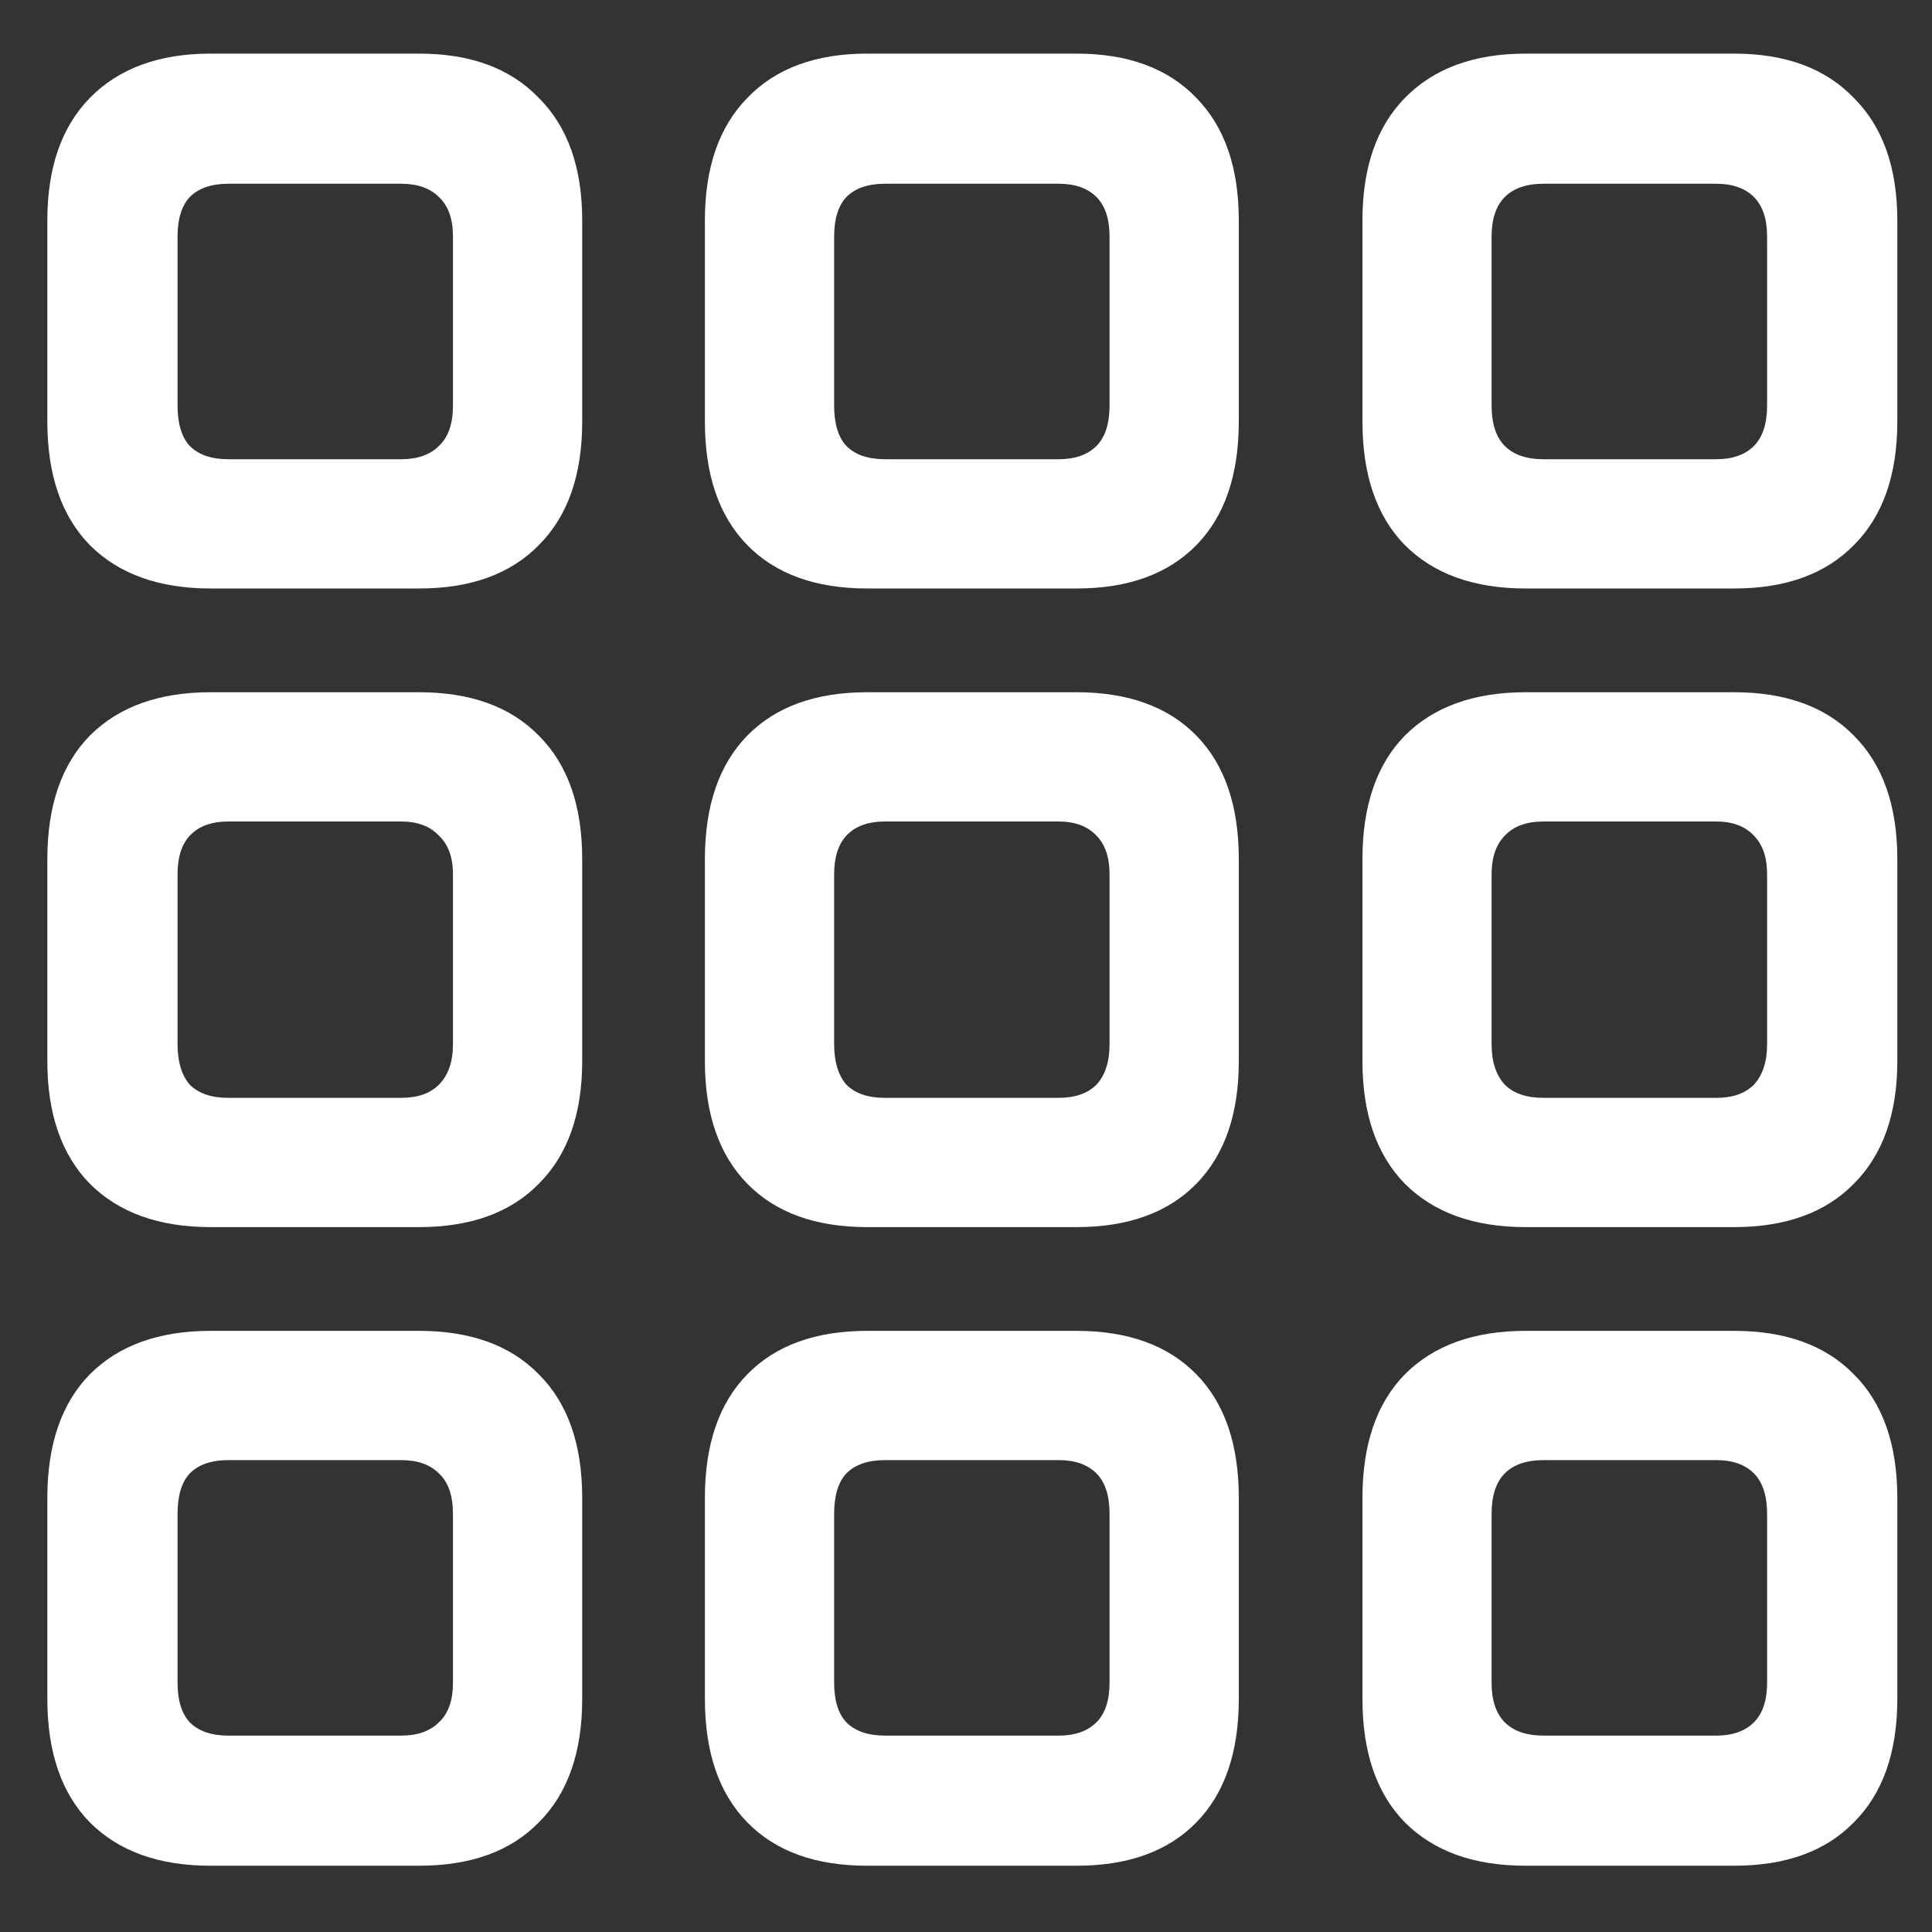 <svg width="20" height="20" viewBox="0 0 20 20" fill="none" xmlns="http://www.w3.org/2000/svg">
<rect x="0" y="0" width="20" height="20" fill="#333333" stroke="none"/>
<path d="M2.18 6.092C1.646 6.092 1.229 5.942 0.93 5.643C0.637 5.343 0.49 4.917 0.49 4.363V2.283C0.49 1.736 0.637 1.313 0.93 1.014C1.229 0.708 1.646 0.555 2.18 0.555H4.338C4.872 0.555 5.285 0.708 5.578 1.014C5.878 1.313 6.027 1.736 6.027 2.283V4.363C6.027 4.917 5.878 5.343 5.578 5.643C5.285 5.942 4.872 6.092 4.338 6.092H2.18ZM2.365 4.754H4.152C4.322 4.754 4.452 4.708 4.543 4.617C4.641 4.526 4.689 4.386 4.689 4.197V2.449C4.689 2.267 4.641 2.13 4.543 2.039C4.452 1.948 4.322 1.902 4.152 1.902H2.365C2.189 1.902 2.056 1.948 1.965 2.039C1.88 2.13 1.838 2.267 1.838 2.449V4.197C1.838 4.386 1.88 4.526 1.965 4.617C2.056 4.708 2.189 4.754 2.365 4.754ZM8.977 6.092C8.443 6.092 8.029 5.942 7.736 5.643C7.443 5.343 7.297 4.917 7.297 4.363V2.283C7.297 1.736 7.443 1.313 7.736 1.014C8.029 0.708 8.443 0.555 8.977 0.555H11.145C11.678 0.555 12.092 0.708 12.385 1.014C12.678 1.313 12.824 1.736 12.824 2.283V4.363C12.824 4.917 12.678 5.343 12.385 5.643C12.092 5.942 11.678 6.092 11.145 6.092H8.977ZM9.162 4.754H10.959C11.128 4.754 11.258 4.708 11.35 4.617C11.441 4.526 11.486 4.386 11.486 4.197V2.449C11.486 2.267 11.441 2.13 11.35 2.039C11.258 1.948 11.128 1.902 10.959 1.902H9.162C8.986 1.902 8.853 1.948 8.762 2.039C8.677 2.13 8.635 2.267 8.635 2.449V4.197C8.635 4.386 8.677 4.526 8.762 4.617C8.853 4.708 8.986 4.754 9.162 4.754ZM15.793 6.092C15.259 6.092 14.842 5.942 14.543 5.643C14.25 5.343 14.104 4.917 14.104 4.363V2.283C14.104 1.736 14.25 1.313 14.543 1.014C14.842 0.708 15.259 0.555 15.793 0.555H17.951C18.485 0.555 18.898 0.708 19.191 1.014C19.491 1.313 19.641 1.736 19.641 2.283V4.363C19.641 4.917 19.491 5.343 19.191 5.643C18.898 5.942 18.485 6.092 17.951 6.092H15.793ZM15.979 4.754H17.766C17.935 4.754 18.065 4.708 18.156 4.617C18.247 4.526 18.293 4.386 18.293 4.197V2.449C18.293 2.267 18.247 2.13 18.156 2.039C18.065 1.948 17.935 1.902 17.766 1.902H15.979C15.803 1.902 15.669 1.948 15.578 2.039C15.487 2.13 15.441 2.267 15.441 2.449V4.197C15.441 4.386 15.487 4.526 15.578 4.617C15.669 4.708 15.803 4.754 15.979 4.754ZM2.18 12.703C1.646 12.703 1.229 12.553 0.93 12.254C0.637 11.954 0.49 11.531 0.49 10.984V8.895C0.49 8.341 0.637 7.915 0.93 7.615C1.229 7.316 1.646 7.166 2.18 7.166H4.338C4.872 7.166 5.285 7.316 5.578 7.615C5.878 7.915 6.027 8.341 6.027 8.895V10.984C6.027 11.531 5.878 11.954 5.578 12.254C5.285 12.553 4.872 12.703 4.338 12.703H2.18ZM2.365 11.365H4.152C4.322 11.365 4.452 11.32 4.543 11.229C4.641 11.131 4.689 10.991 4.689 10.809V9.051C4.689 8.875 4.641 8.742 4.543 8.65C4.452 8.553 4.322 8.504 4.152 8.504H2.365C2.189 8.504 2.056 8.553 1.965 8.65C1.88 8.742 1.838 8.875 1.838 9.051V10.809C1.838 10.991 1.88 11.131 1.965 11.229C2.056 11.32 2.189 11.365 2.365 11.365ZM8.977 12.703C8.443 12.703 8.029 12.553 7.736 12.254C7.443 11.954 7.297 11.531 7.297 10.984V8.895C7.297 8.341 7.443 7.915 7.736 7.615C8.029 7.316 8.443 7.166 8.977 7.166H11.145C11.678 7.166 12.092 7.316 12.385 7.615C12.678 7.915 12.824 8.341 12.824 8.895V10.984C12.824 11.531 12.678 11.954 12.385 12.254C12.092 12.553 11.678 12.703 11.145 12.703H8.977ZM9.162 11.365H10.959C11.128 11.365 11.258 11.32 11.35 11.229C11.441 11.131 11.486 10.991 11.486 10.809V9.051C11.486 8.875 11.441 8.742 11.35 8.65C11.258 8.553 11.128 8.504 10.959 8.504H9.162C8.986 8.504 8.853 8.553 8.762 8.65C8.677 8.742 8.635 8.875 8.635 9.051V10.809C8.635 10.991 8.677 11.131 8.762 11.229C8.853 11.32 8.986 11.365 9.162 11.365ZM15.793 12.703C15.259 12.703 14.842 12.553 14.543 12.254C14.25 11.954 14.104 11.531 14.104 10.984V8.895C14.104 8.341 14.25 7.915 14.543 7.615C14.842 7.316 15.259 7.166 15.793 7.166H17.951C18.485 7.166 18.898 7.316 19.191 7.615C19.491 7.915 19.641 8.341 19.641 8.895V10.984C19.641 11.531 19.491 11.954 19.191 12.254C18.898 12.553 18.485 12.703 17.951 12.703H15.793ZM15.979 11.365H17.766C17.935 11.365 18.065 11.32 18.156 11.229C18.247 11.131 18.293 10.991 18.293 10.809V9.051C18.293 8.875 18.247 8.742 18.156 8.65C18.065 8.553 17.935 8.504 17.766 8.504H15.979C15.803 8.504 15.669 8.553 15.578 8.65C15.487 8.742 15.441 8.875 15.441 9.051V10.809C15.441 10.991 15.487 11.131 15.578 11.229C15.669 11.32 15.803 11.365 15.979 11.365ZM2.18 19.314C1.646 19.314 1.229 19.165 0.93 18.865C0.637 18.566 0.49 18.139 0.49 17.586V15.506C0.49 14.953 0.637 14.526 0.93 14.227C1.229 13.927 1.646 13.777 2.18 13.777H4.338C4.872 13.777 5.285 13.927 5.578 14.227C5.878 14.526 6.027 14.953 6.027 15.506V17.586C6.027 18.139 5.878 18.566 5.578 18.865C5.285 19.165 4.872 19.314 4.338 19.314H2.18ZM2.365 17.967H4.152C4.322 17.967 4.452 17.921 4.543 17.83C4.641 17.739 4.689 17.602 4.689 17.42V15.672C4.689 15.483 4.641 15.343 4.543 15.252C4.452 15.161 4.322 15.115 4.152 15.115H2.365C2.189 15.115 2.056 15.161 1.965 15.252C1.88 15.343 1.838 15.483 1.838 15.672V17.42C1.838 17.602 1.88 17.739 1.965 17.83C2.056 17.921 2.189 17.967 2.365 17.967ZM8.977 19.314C8.443 19.314 8.029 19.165 7.736 18.865C7.443 18.566 7.297 18.139 7.297 17.586V15.506C7.297 14.953 7.443 14.526 7.736 14.227C8.029 13.927 8.443 13.777 8.977 13.777H11.145C11.678 13.777 12.092 13.927 12.385 14.227C12.678 14.526 12.824 14.953 12.824 15.506V17.586C12.824 18.139 12.678 18.566 12.385 18.865C12.092 19.165 11.678 19.314 11.145 19.314H8.977ZM9.162 17.967H10.959C11.128 17.967 11.258 17.921 11.35 17.83C11.441 17.739 11.486 17.602 11.486 17.42V15.672C11.486 15.483 11.441 15.343 11.35 15.252C11.258 15.161 11.128 15.115 10.959 15.115H9.162C8.986 15.115 8.853 15.161 8.762 15.252C8.677 15.343 8.635 15.483 8.635 15.672V17.42C8.635 17.602 8.677 17.739 8.762 17.83C8.853 17.921 8.986 17.967 9.162 17.967ZM15.793 19.314C15.259 19.314 14.842 19.165 14.543 18.865C14.25 18.566 14.104 18.139 14.104 17.586V15.506C14.104 14.953 14.25 14.526 14.543 14.227C14.842 13.927 15.259 13.777 15.793 13.777H17.951C18.485 13.777 18.898 13.927 19.191 14.227C19.491 14.526 19.641 14.953 19.641 15.506V17.586C19.641 18.139 19.491 18.566 19.191 18.865C18.898 19.165 18.485 19.314 17.951 19.314H15.793ZM15.979 17.967H17.766C17.935 17.967 18.065 17.921 18.156 17.83C18.247 17.739 18.293 17.602 18.293 17.42V15.672C18.293 15.483 18.247 15.343 18.156 15.252C18.065 15.161 17.935 15.115 17.766 15.115H15.979C15.803 15.115 15.669 15.161 15.578 15.252C15.487 15.343 15.441 15.483 15.441 15.672V17.42C15.441 17.602 15.487 17.739 15.578 17.83C15.669 17.921 15.803 17.967 15.979 17.967Z" fill="white"/>
</svg>
